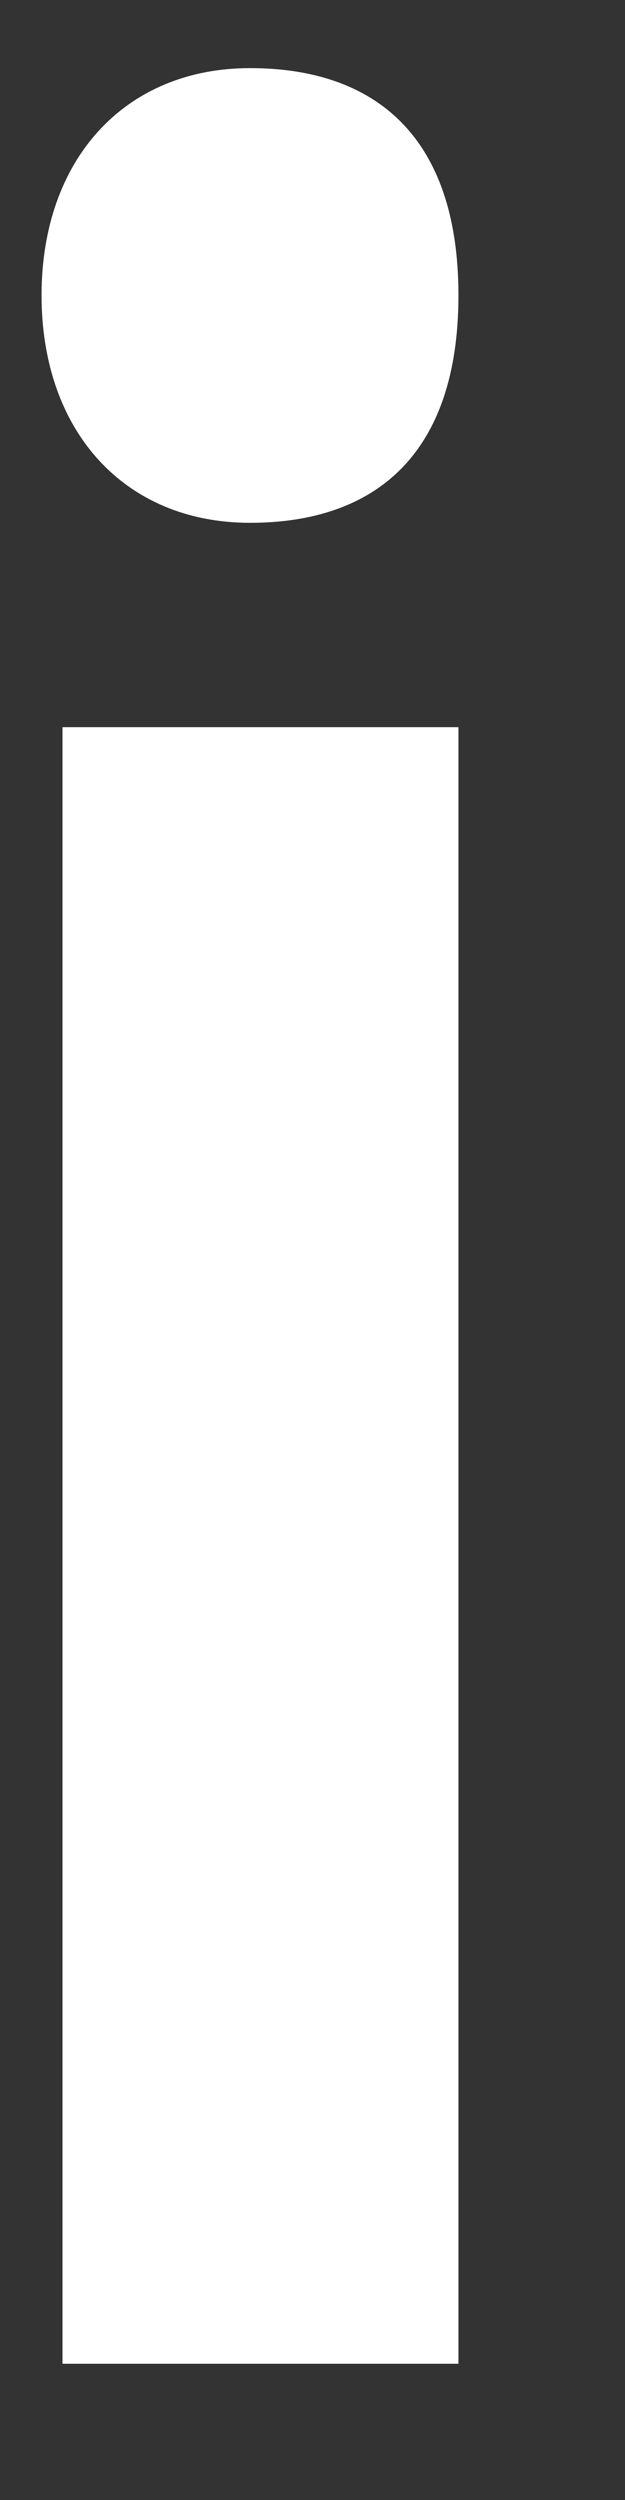 ﻿<?xml version="1.0" encoding="utf-8"?>
<svg version="1.1" xmlns:xlink="http://www.w3.org/1999/xlink" width="2px" height="8px" xmlns="http://www.w3.org/2000/svg">
  <rect width="100%" height="100%" fill="#333333" stroke="none"/>
  <g transform="matrix(1 0 0 1 -24 -507 )">
    <path d="M 1.467 0.945  C 1.467 1.455  1.2 1.673  0.8 1.673  C 0.4 1.673  0.133 1.382  0.133 0.945  C 0.133 0.509  0.4 0.218  0.8 0.218  C 1.2 0.218  1.467 0.436  1.467 0.945  Z M 0.2 2.327  L 1.467 2.327  L 1.467 7.564  L 0.2 7.564  L 0.2 2.327  Z " fill-rule="nonzero" fill="#ffffff" stroke="none" transform="matrix(1 0 0 1 24 507 )" />
  </g>
</svg>